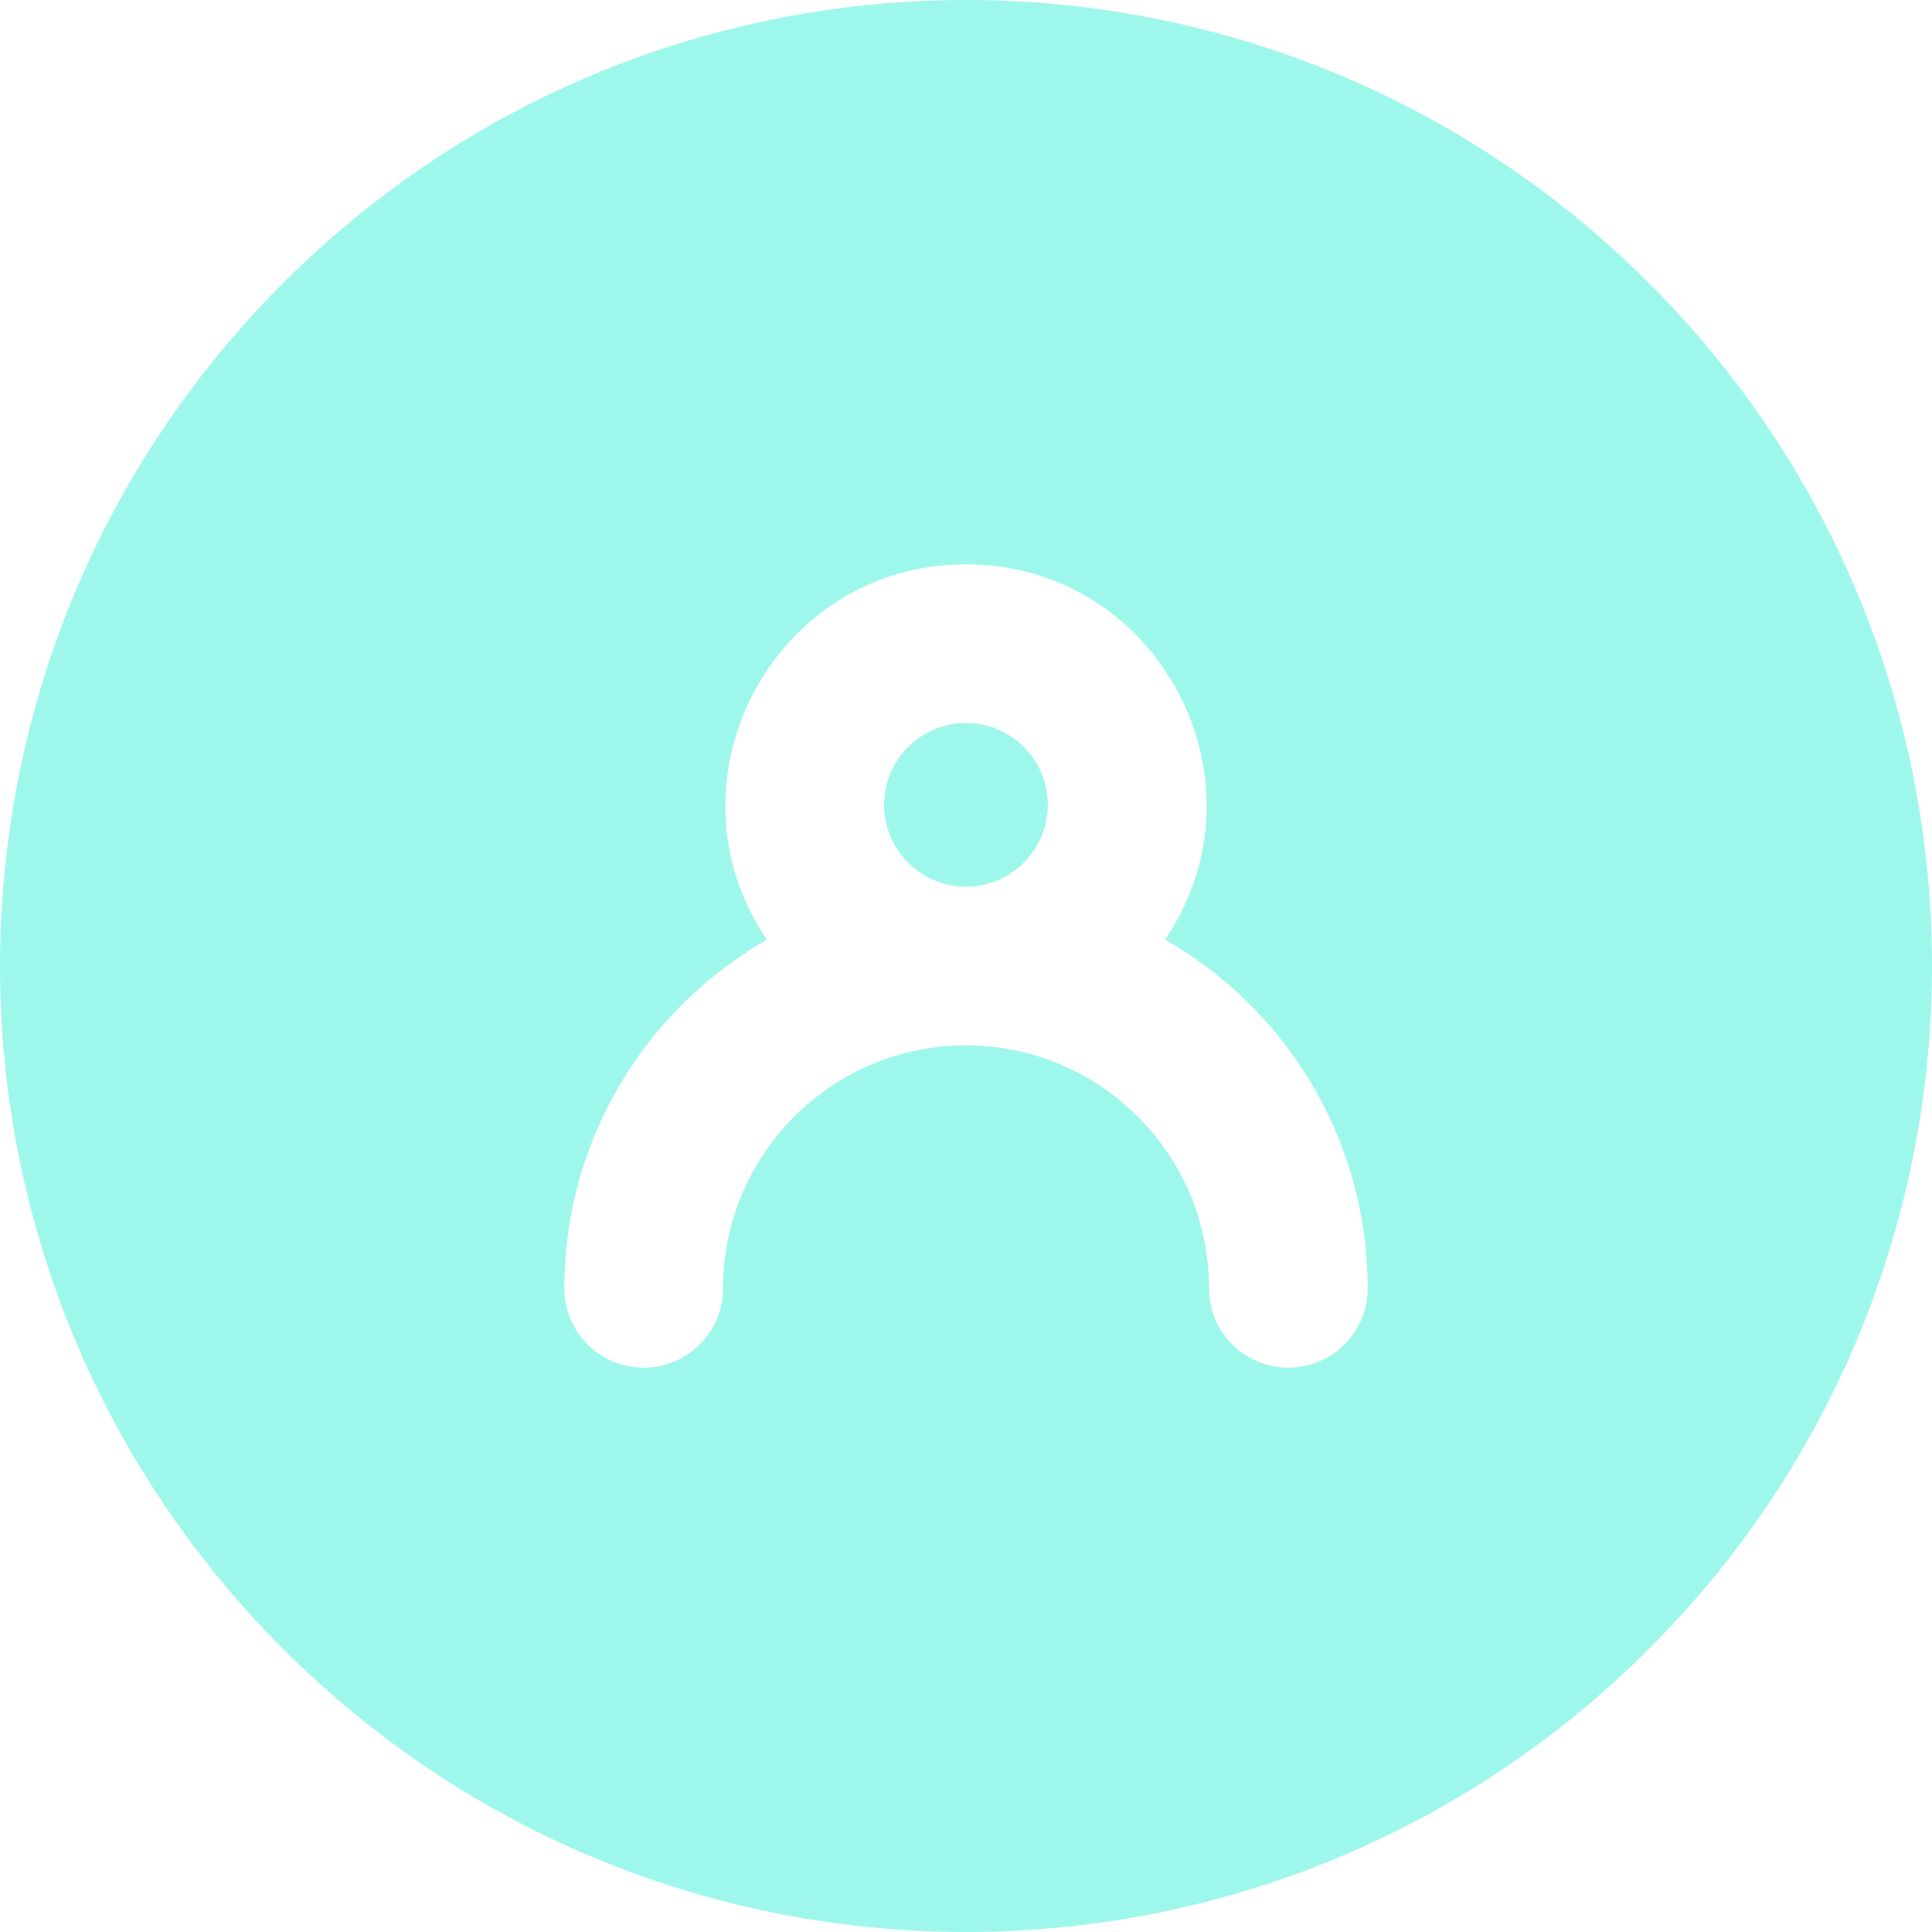 <!-- icon666.com - MILLIONS vector ICONS FREE --><svg id="Layer_1" enable-background="new 0 0 511.449 511.449" viewBox="0 0 511.449 511.449" xmlns="http://www.w3.org/2000/svg"><path d="m255.722 191.392c-11.947 0-21.667 9.72-21.667 21.666 0 11.947 9.72 21.667 21.667 21.667 11.946 0 21.666-9.72 21.666-21.667s-9.72-21.666-21.666-21.666z" fill="#000000" style="fill: rgb(157, 247, 235);"></path><path d="m436.508 74.941c-99.912-99.914-261.639-99.93-361.566 0-99.914 99.912-99.93 261.639 0 361.566 99.912 99.914 261.639 99.93 361.566 0 99.914-99.911 99.929-261.638 0-361.566zm-95.45 287.117c-11.598 0-21-9.402-21-21 0-35.474-28.859-64.333-64.333-64.333s-64.333 28.859-64.333 64.333c0 11.598-9.402 21-21 21s-21-9.402-21-21c0-39.466 21.614-73.978 53.625-92.324-28.475-41.933 1.604-99.342 52.705-99.342 51.09 0 81.182 57.4 52.706 99.339 32.014 18.346 53.63 52.859 53.63 92.327 0 11.597-9.403 21-21 21z" fill="#000000" style="fill: rgb(157, 247, 235);"></path></svg>